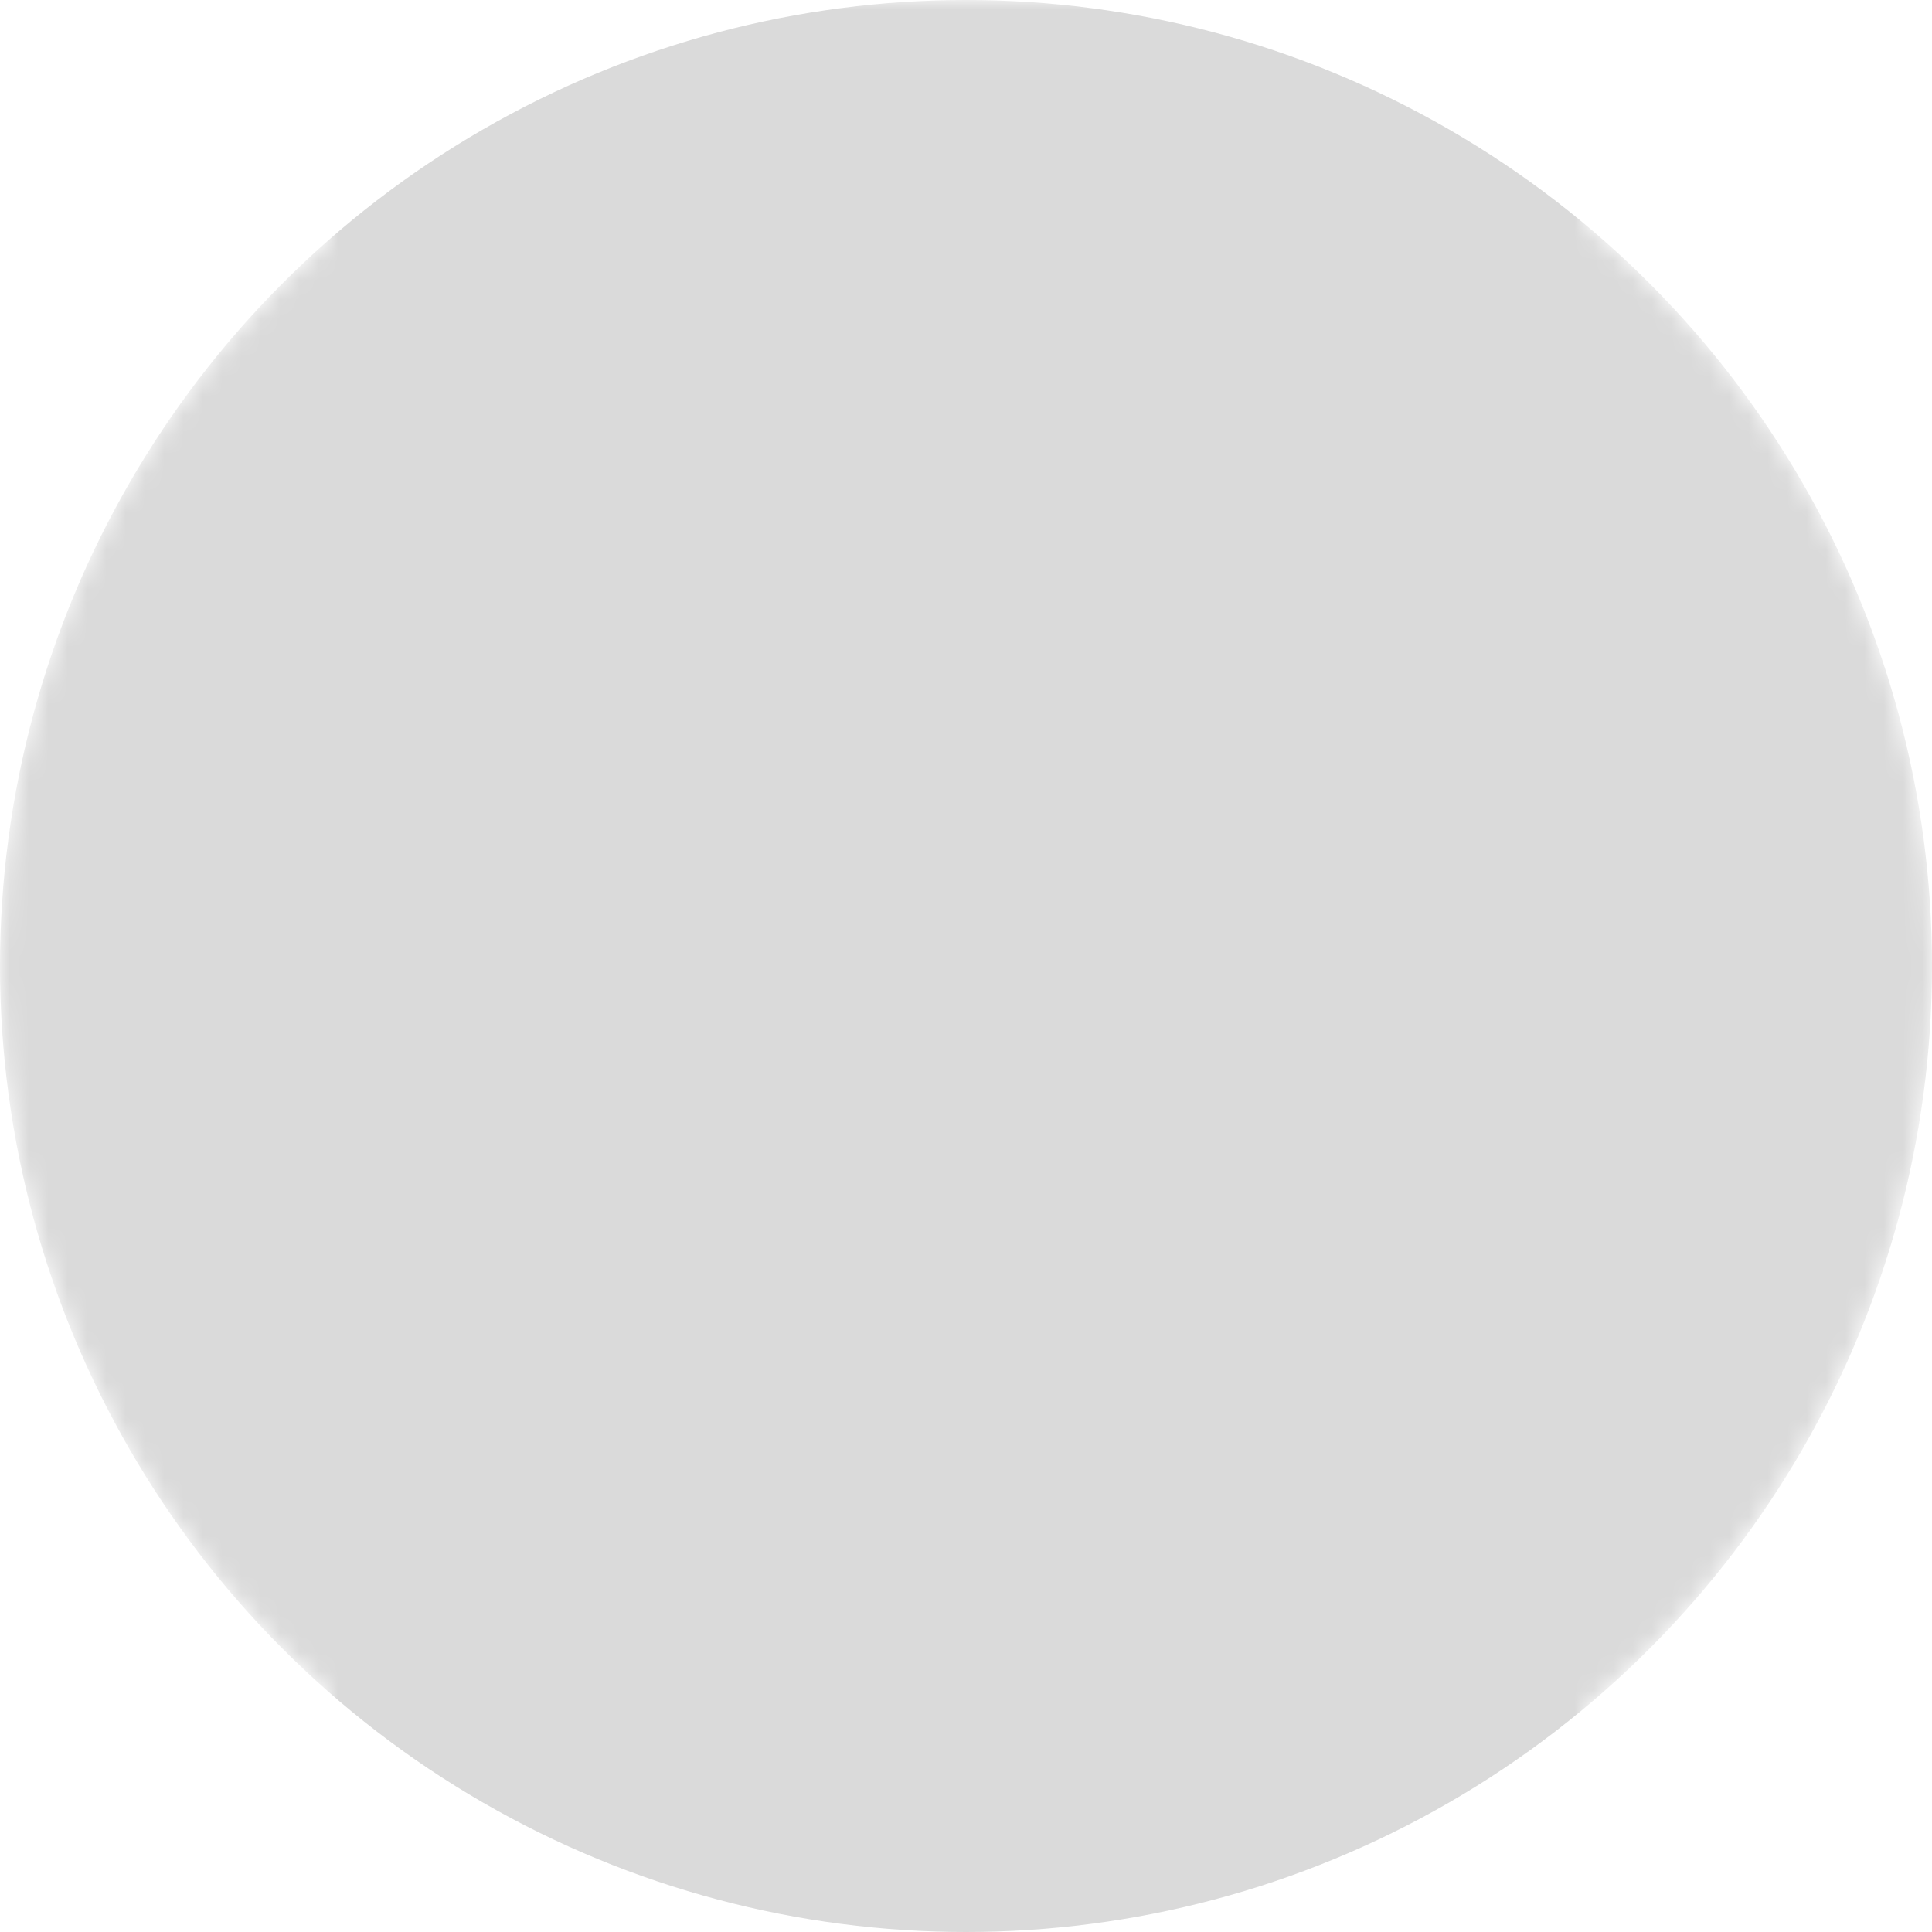 <svg id="circle" viewBox="0 0 100 100" xmlns="http://www.w3.org/2000/svg" xmlns:xlink="http://www.w3.org/1999/xlink"
    xml:space="preserve" style="fill-rule:evenodd;clip-rule:evenodd;stroke-linejoin:round;stroke-miterlimit:1.414;">

    <style>
        #mask {
            animation: mask 1.2s ease infinite;
        }

        @keyframes mask {
            from {
                transform: translateX(-180px)
            }

            to {
                transform: translateX(180px)
            }
        }
    </style>

    <defs>

        <mask id="mask-element">

            <circle cx="50" cy="50" r="50" id="circle" fill="#727171" />

            <path fill="hsla(200,0%,10%,.6)" id="mask" d="M82,67.5l0,35l-65,0l0,-105l0,0l65,0Z" />

        </mask>

    </defs>

    <circle cx="50" cy="50" r="50" mask="url(#mask-element)" id="circle" fill="#dadada" />

</svg>